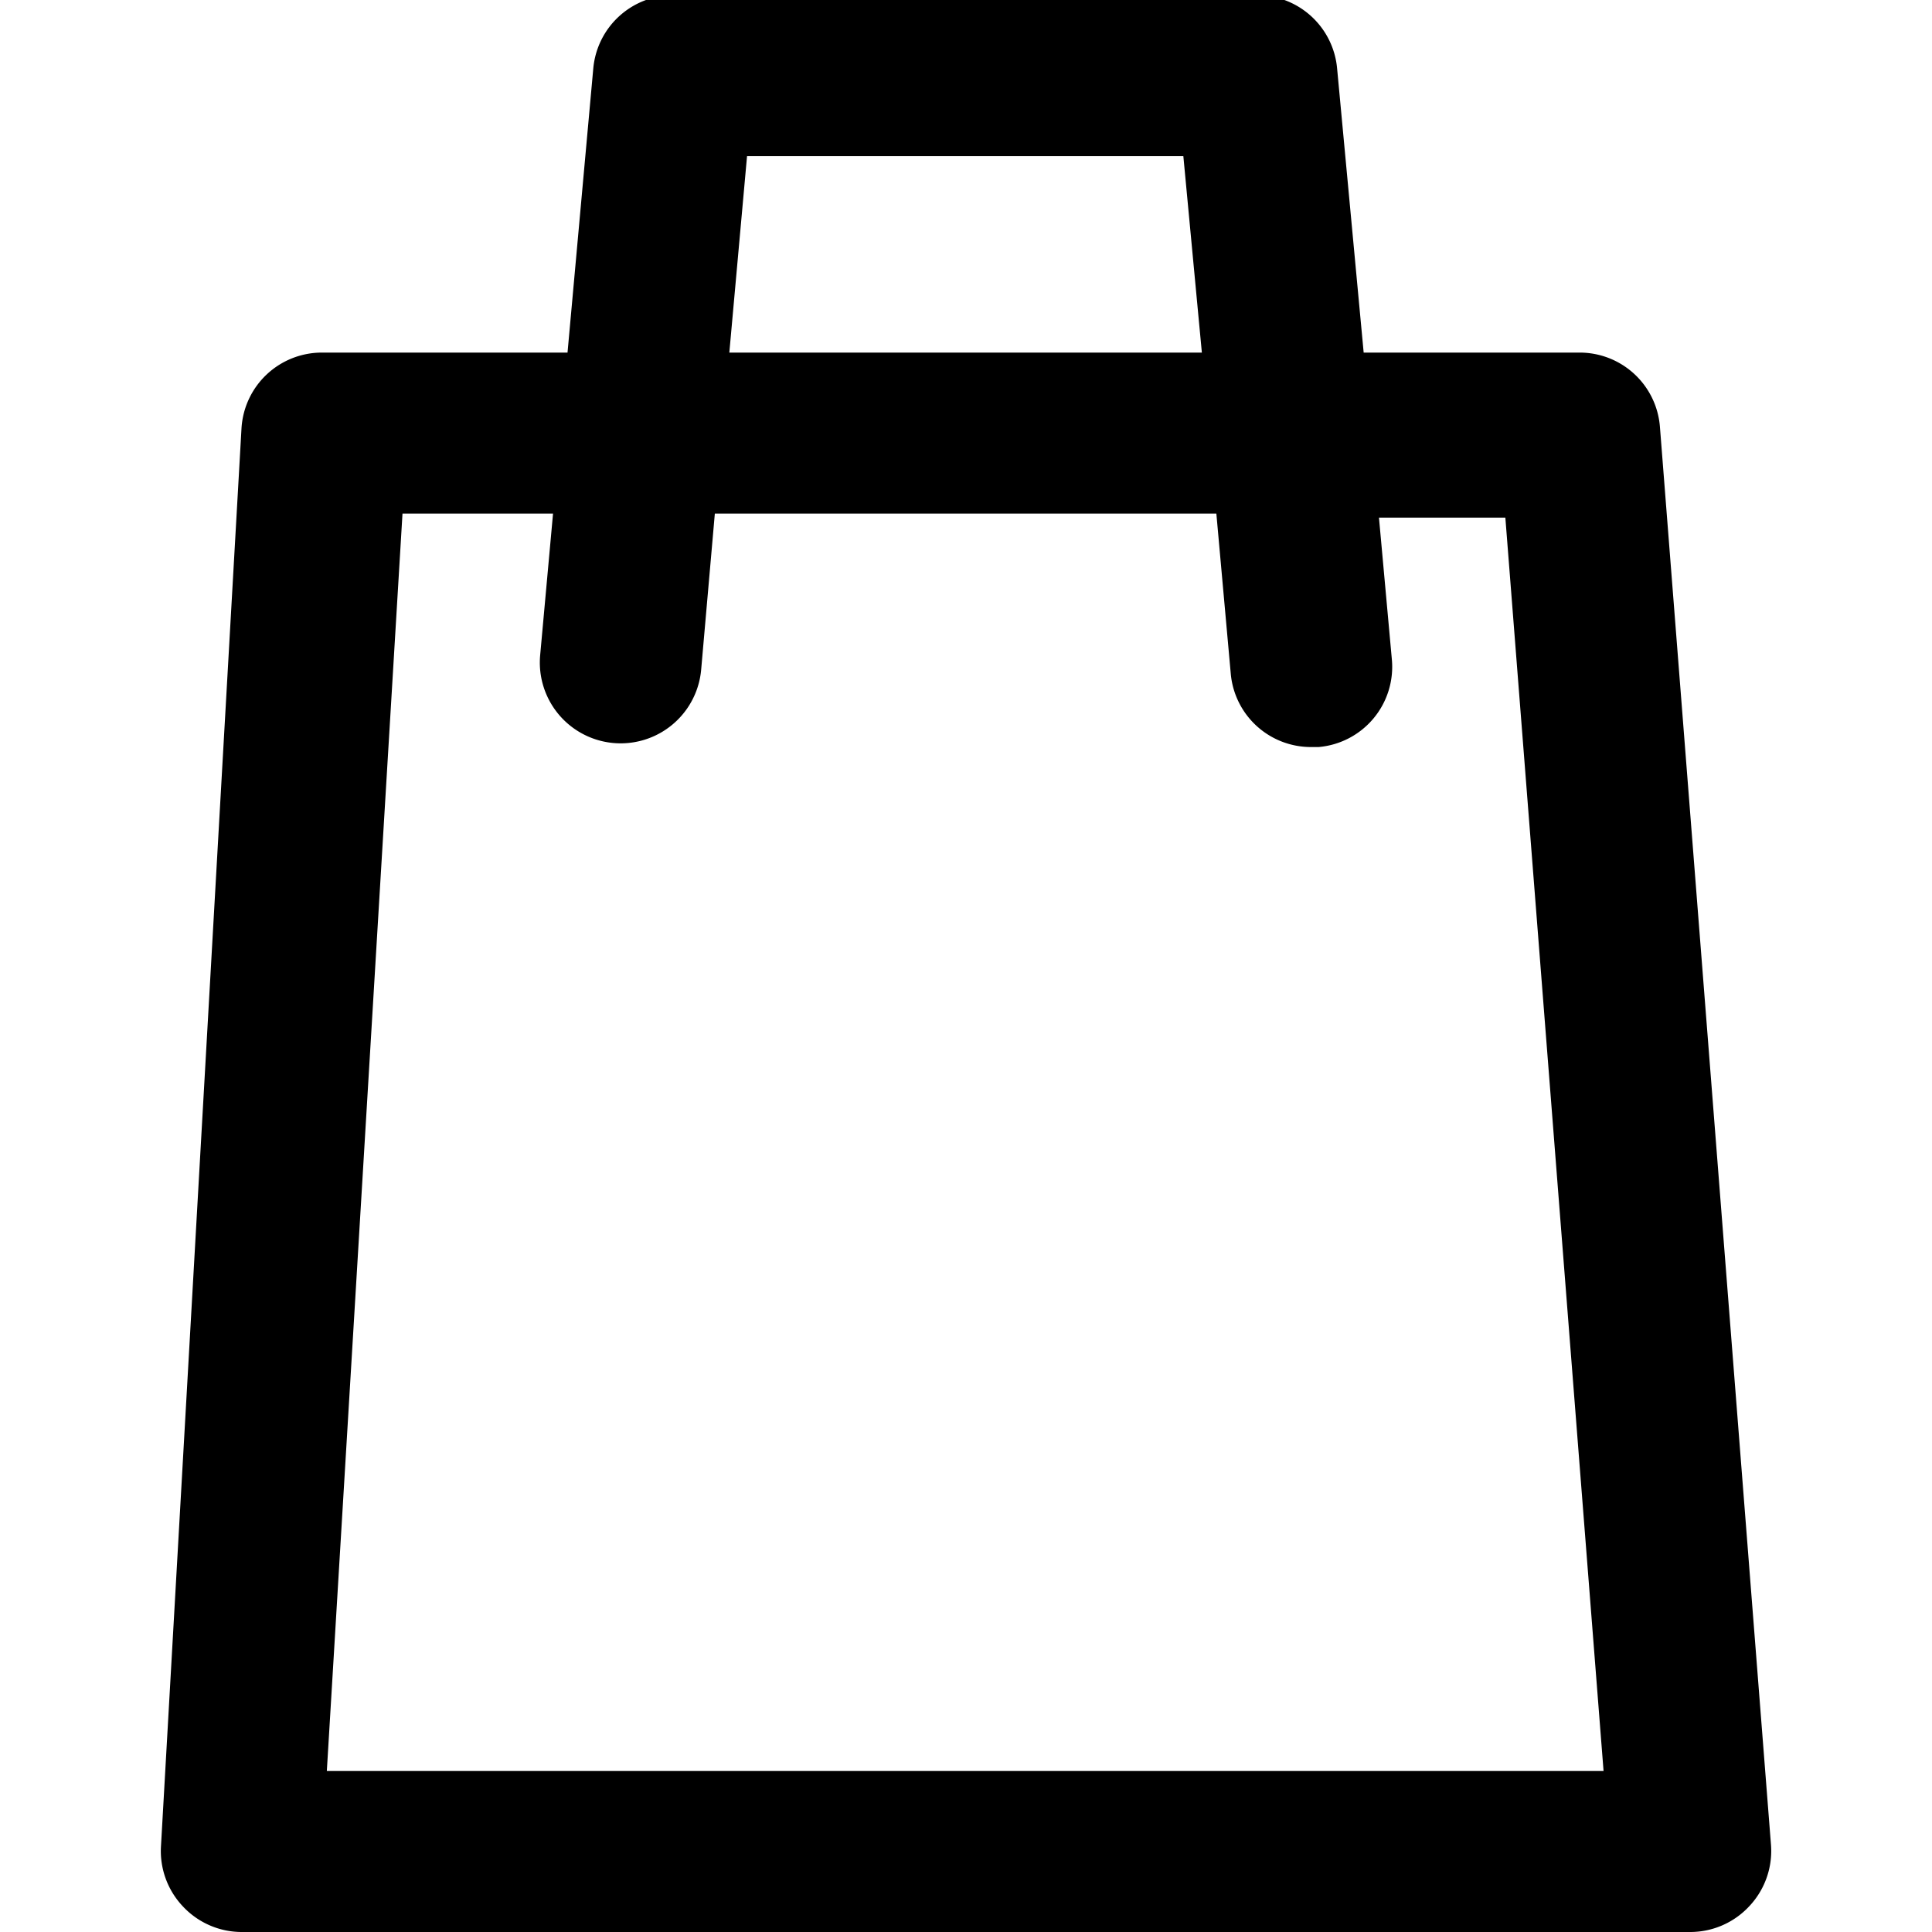 <svg xmlns="http://www.w3.org/2000/svg" viewBox="0 0 24 24"><g id="icons"><path d="M20.62,5.3a1,1,0,0,0-1-.92H16.94L16.61.85a1,1,0,0,0-1-.91H8.37a1,1,0,0,0-1,.91L7.05,4.38H4a1,1,0,0,0-1,.94L2,22.93a1,1,0,0,0,.27.75A1,1,0,0,0,3,24H21a1,1,0,0,0,.73-.32,1,1,0,0,0,.27-.76ZM9.28,1.94H14.7l.23,2.44H9.06ZM4.06,22,5,6.38H6.87L6.71,8.14a1,1,0,0,0,2,.18l.17-1.94h6.23l.18,2a1,1,0,0,0,1,.9h.09a1,1,0,0,0,.91-1.09l-.16-1.76H18.7L19.92,22Z"/></g></svg>
